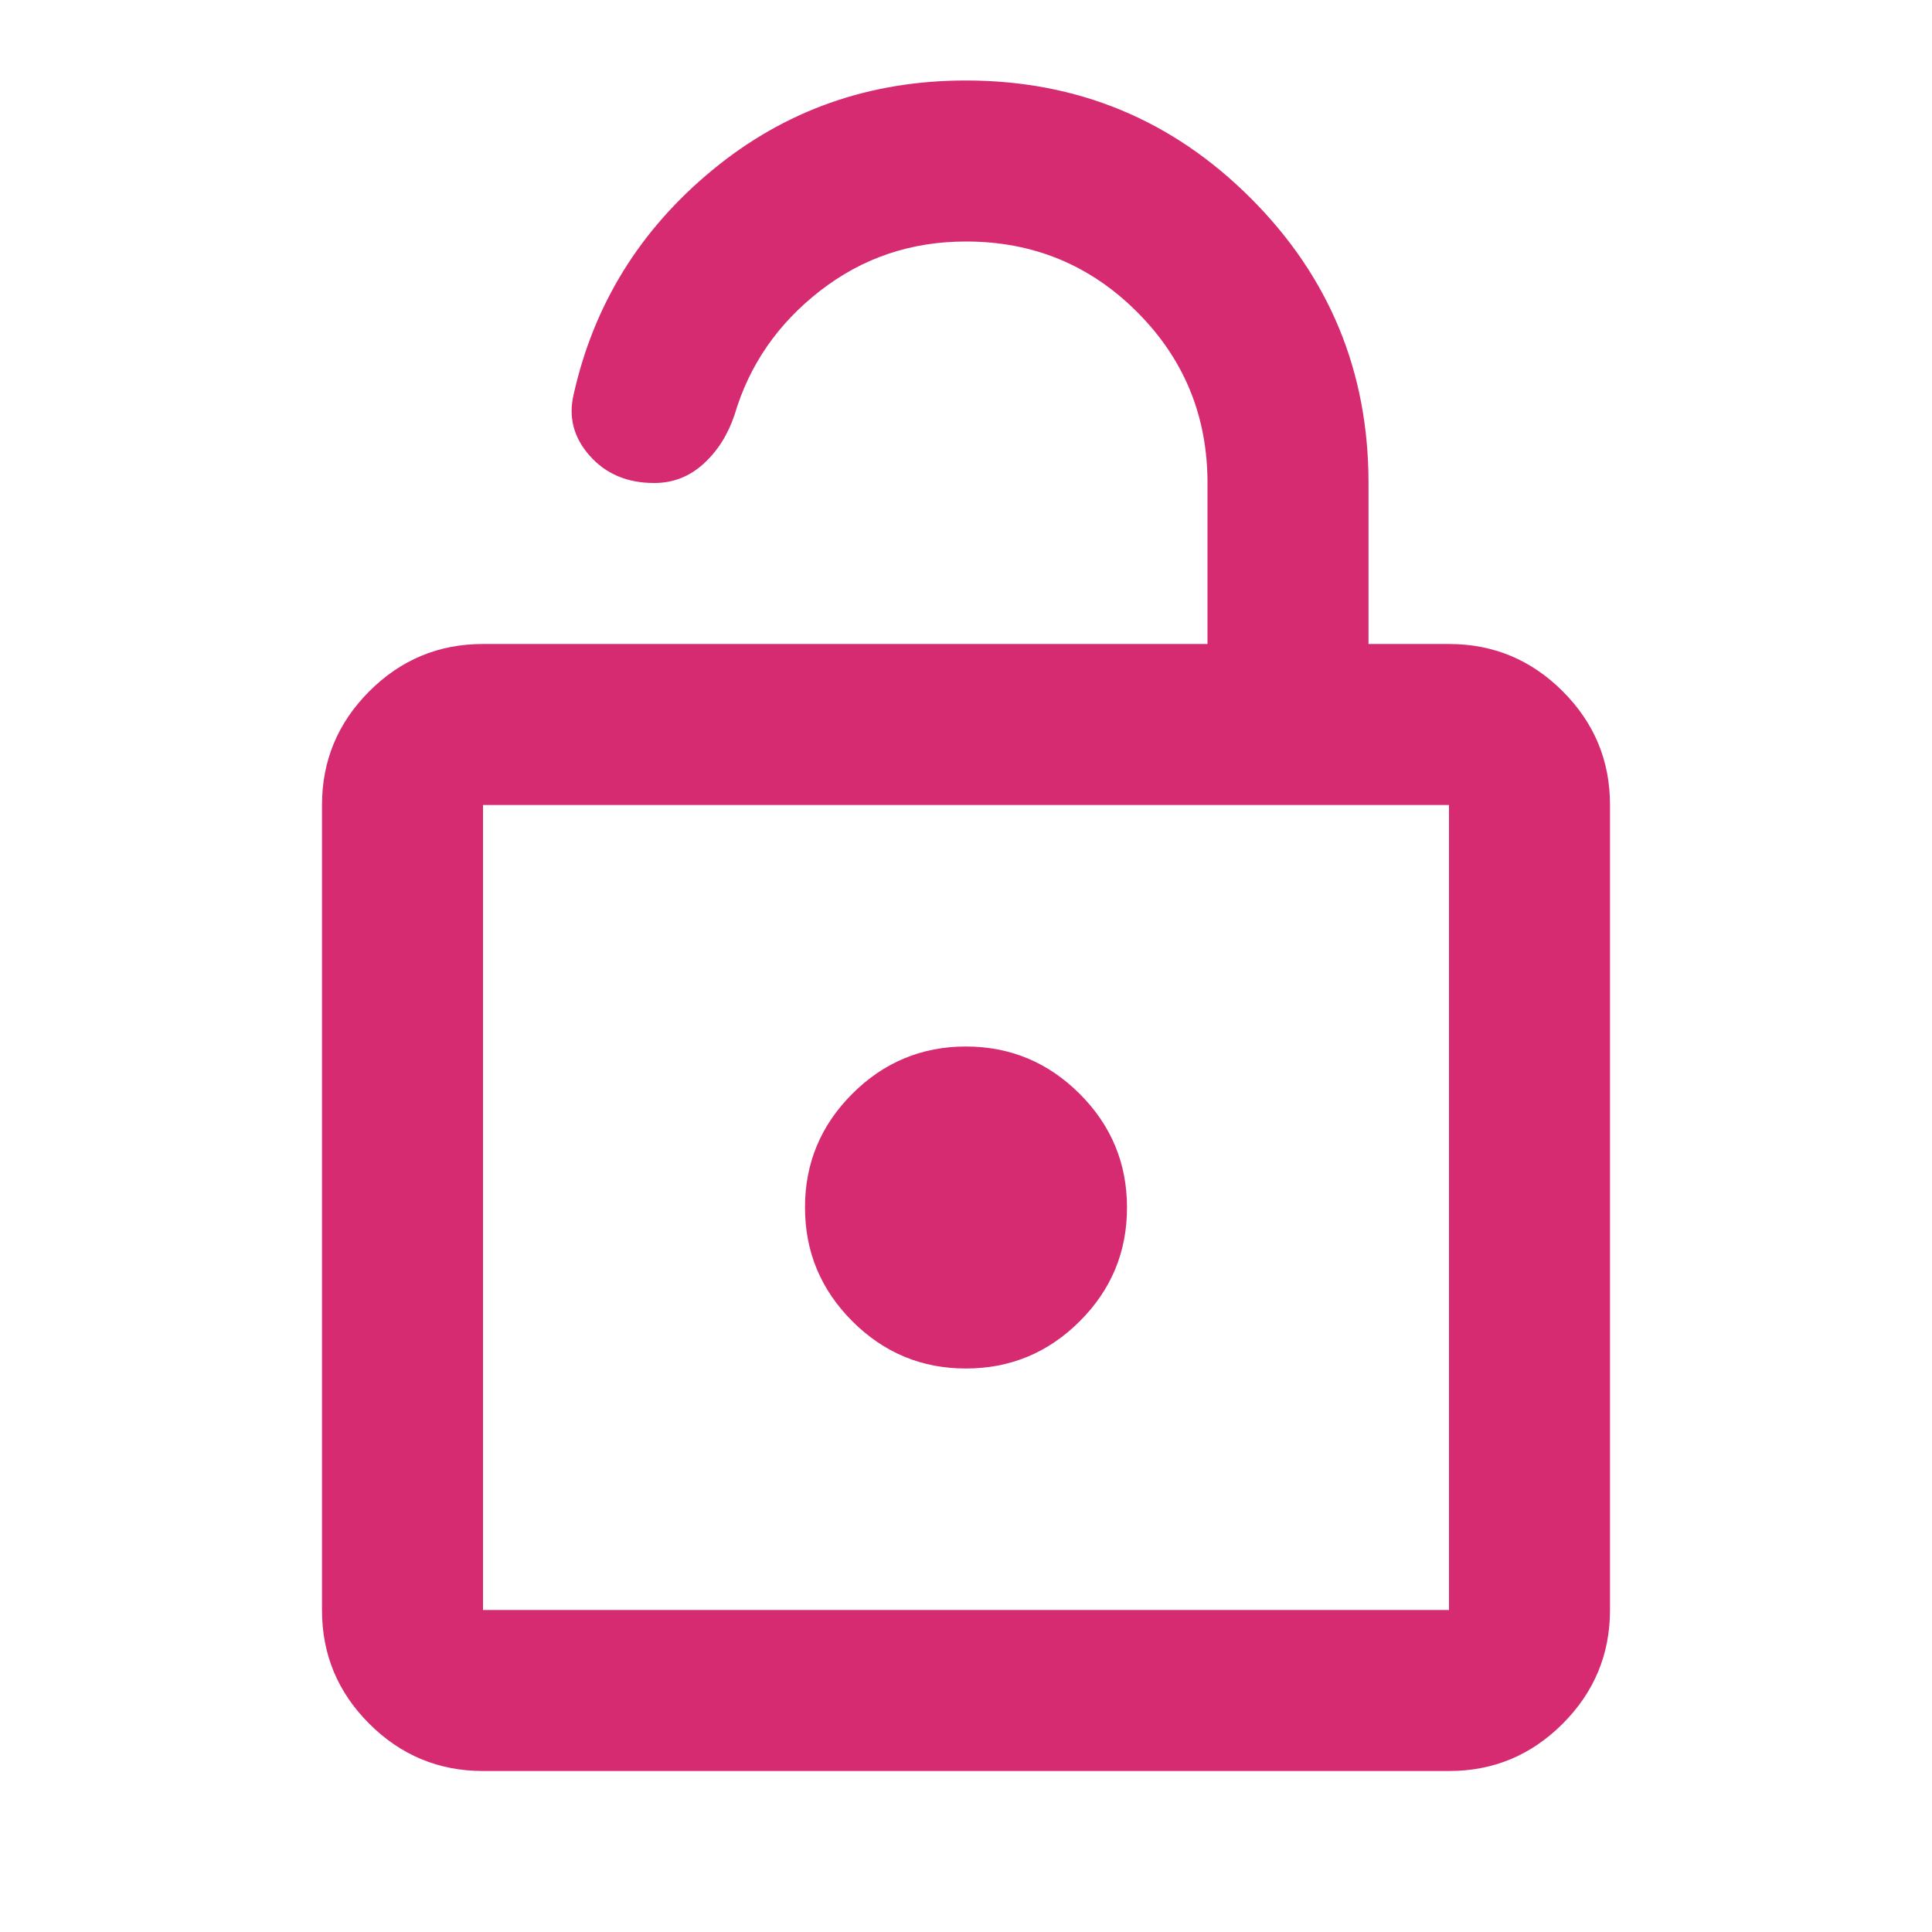<svg width="156" height="156" viewBox="0 0 156 156" fill="none" xmlns="http://www.w3.org/2000/svg">
<path d="M39 143C35.425 143 32.364 141.728 29.816 139.184C27.267 136.641 25.996 133.579 26 130V65C26 61.425 27.274 58.364 29.822 55.816C32.37 53.267 35.429 51.996 39 52H97.5V39C97.5 33.583 95.604 28.979 91.812 25.188C88.021 21.396 83.417 19.5 78 19.5C73.558 19.5 69.63 20.828 66.216 23.485C62.801 26.141 60.502 29.471 59.319 33.475C58.777 35.1 57.937 36.428 56.797 37.459C55.657 38.491 54.331 39.004 52.819 39C50.652 39 48.919 38.268 47.619 36.803C46.319 35.338 45.886 33.687 46.319 31.85C47.94 24.592 51.675 18.551 57.525 13.728C63.375 8.905 70.2 6.496 78 6.5C86.992 6.5 94.657 9.67 100.997 16.009C107.337 22.349 110.504 30.013 110.5 39V52H117C120.575 52 123.637 53.274 126.185 55.822C128.733 58.37 130.004 61.429 130 65V130C130 133.575 128.726 136.637 126.178 139.184C123.63 141.732 120.571 143.004 117 143H39ZM39 130H117V65H39V130ZM78 110.5C81.575 110.5 84.636 109.228 87.184 106.685C89.733 104.141 91.004 101.079 91 97.5C91 93.925 89.726 90.866 87.178 88.322C84.63 85.778 81.571 84.504 78 84.5C74.425 84.5 71.364 85.774 68.816 88.322C66.267 90.87 64.996 93.929 65 97.5C65 101.075 66.274 104.136 68.822 106.685C71.37 109.232 74.429 110.504 78 110.5Z" fill="#D62B70"/>
</svg>
